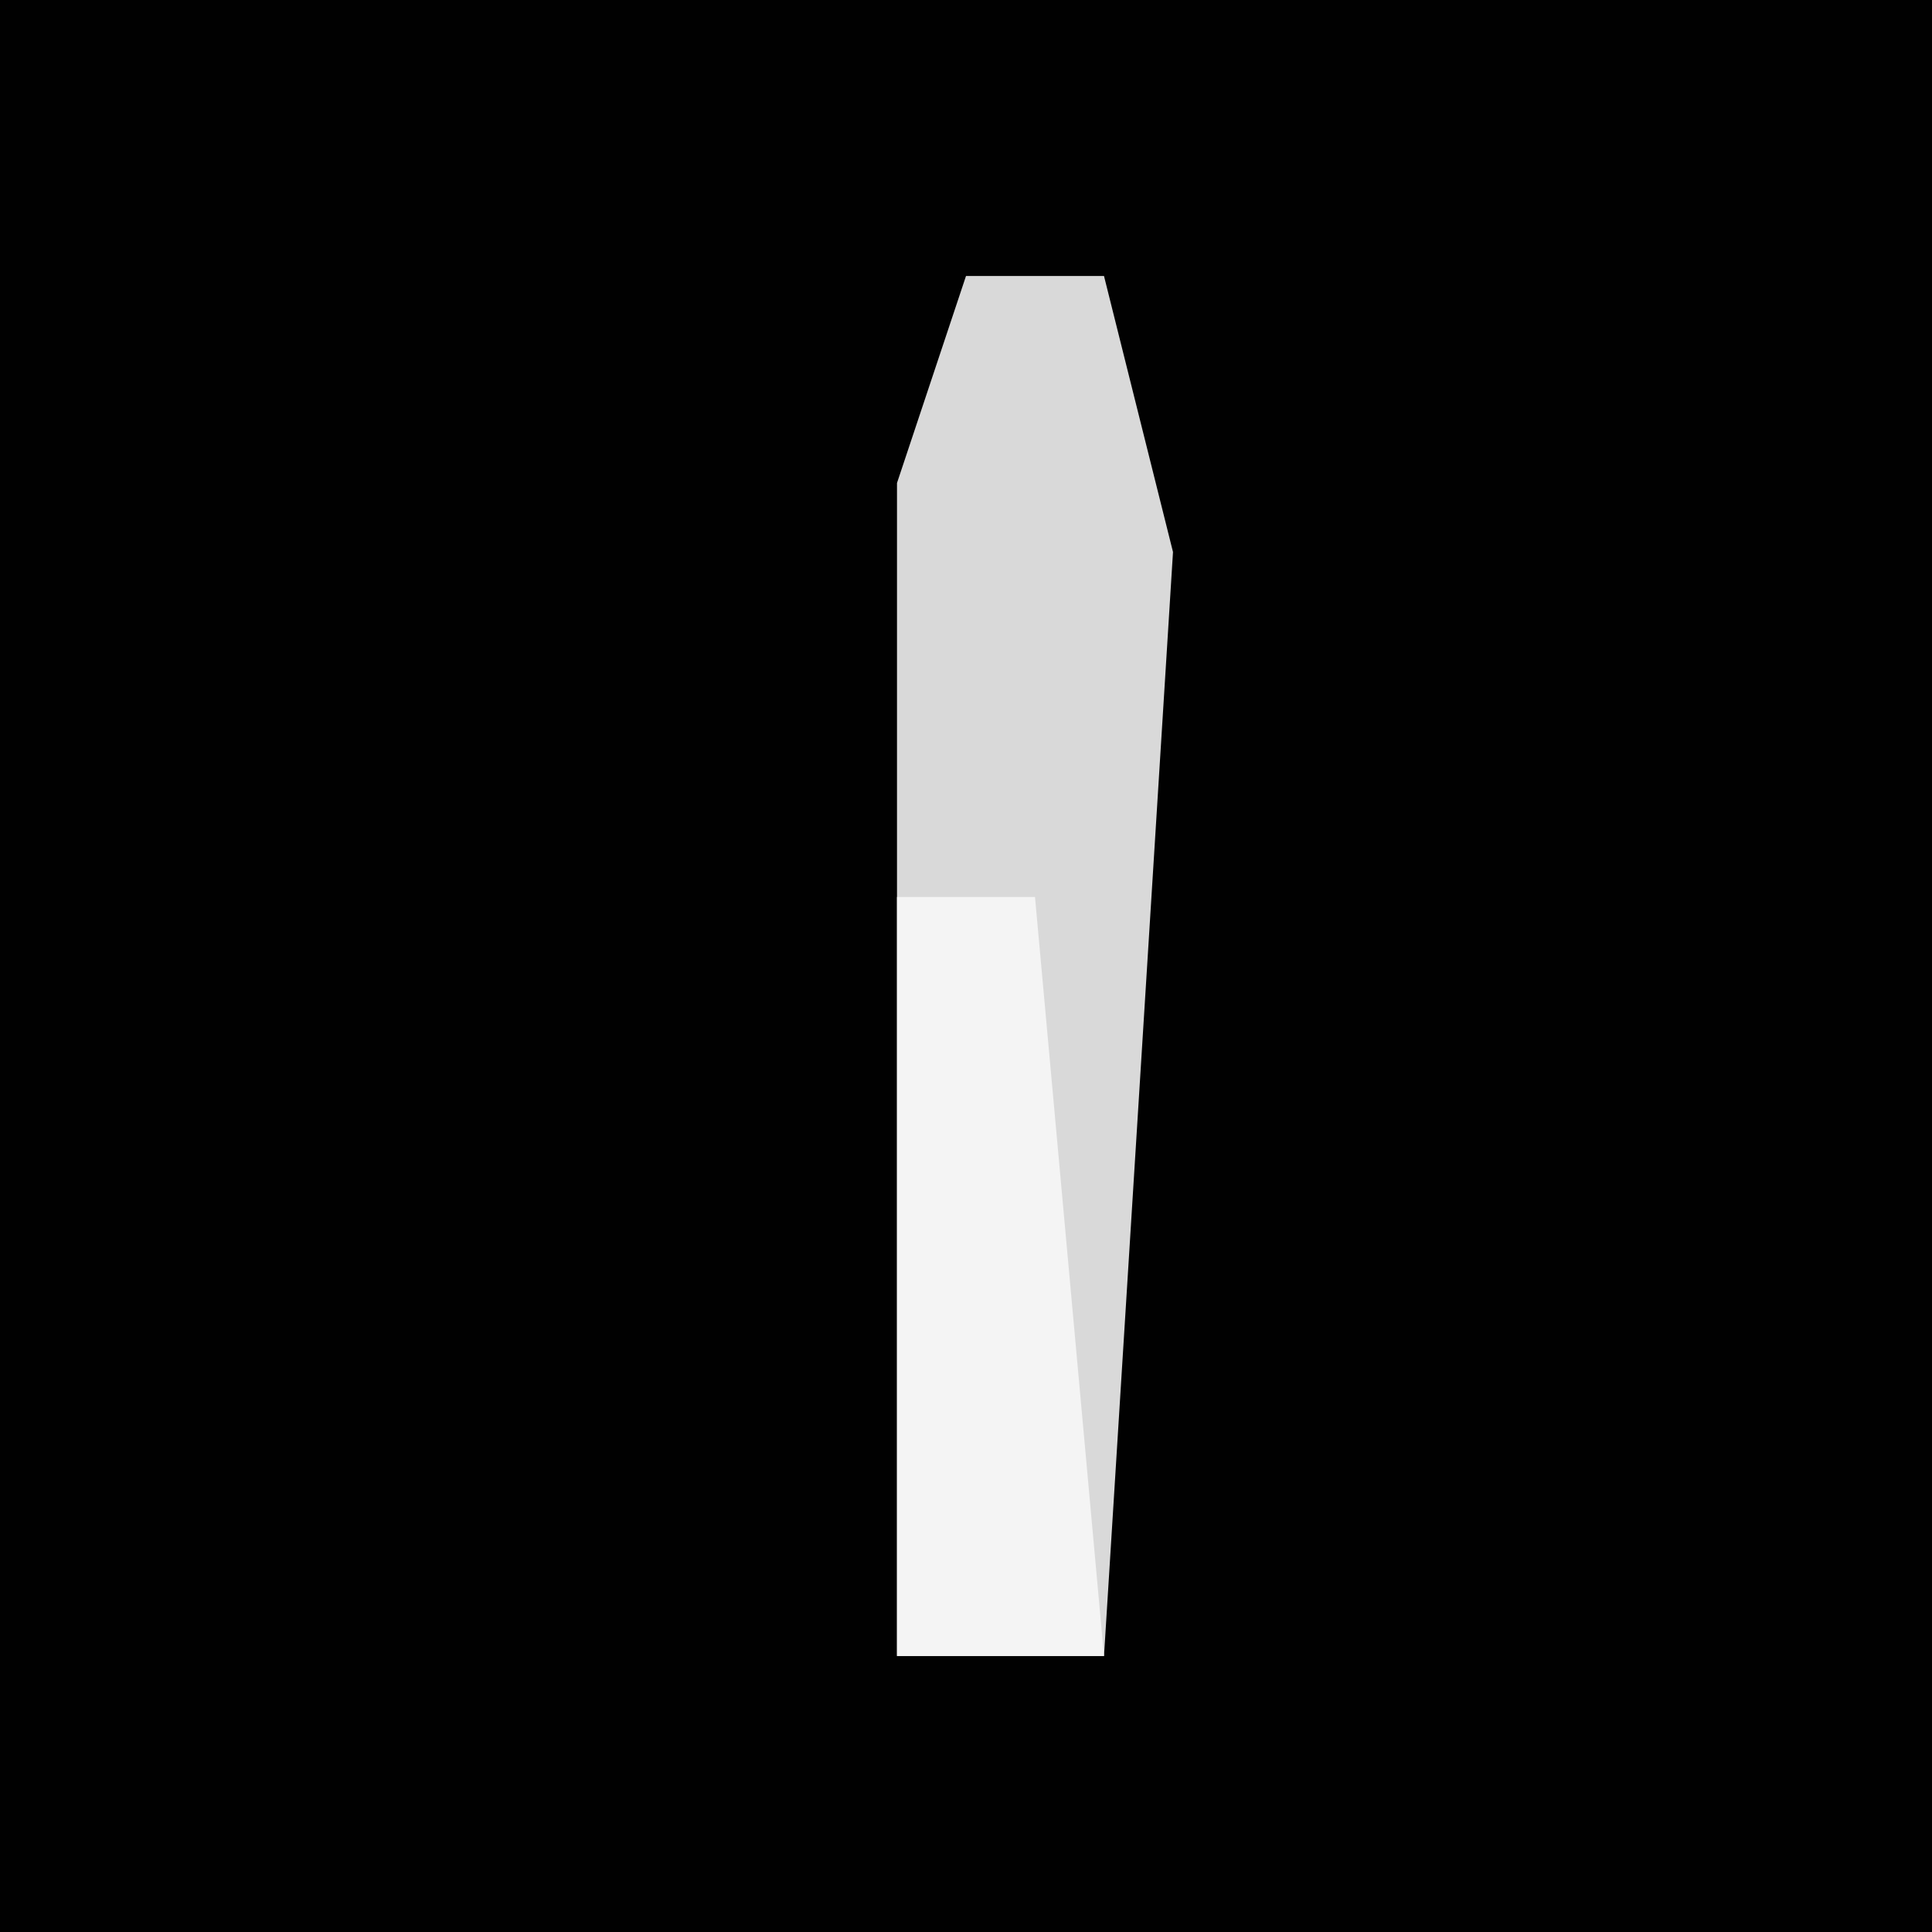 <?xml version="1.0" encoding="UTF-8"?>
<svg version="1.1" xmlns="http://www.w3.org/2000/svg" width="28" height="28">
<path d="M0,0 L28,0 L28,28 L0,28 Z " fill="#010101" transform="translate(0,0)"/>
<path d="M0,0 L2,0 L3,4 L2,20 L-1,20 L-1,3 Z " fill="#D9D9D9" transform="translate(14,4)"/>
<path d="M0,0 L2,0 L3,11 L0,11 Z " fill="#F4F4F4" transform="translate(13,13)"/>
</svg>
